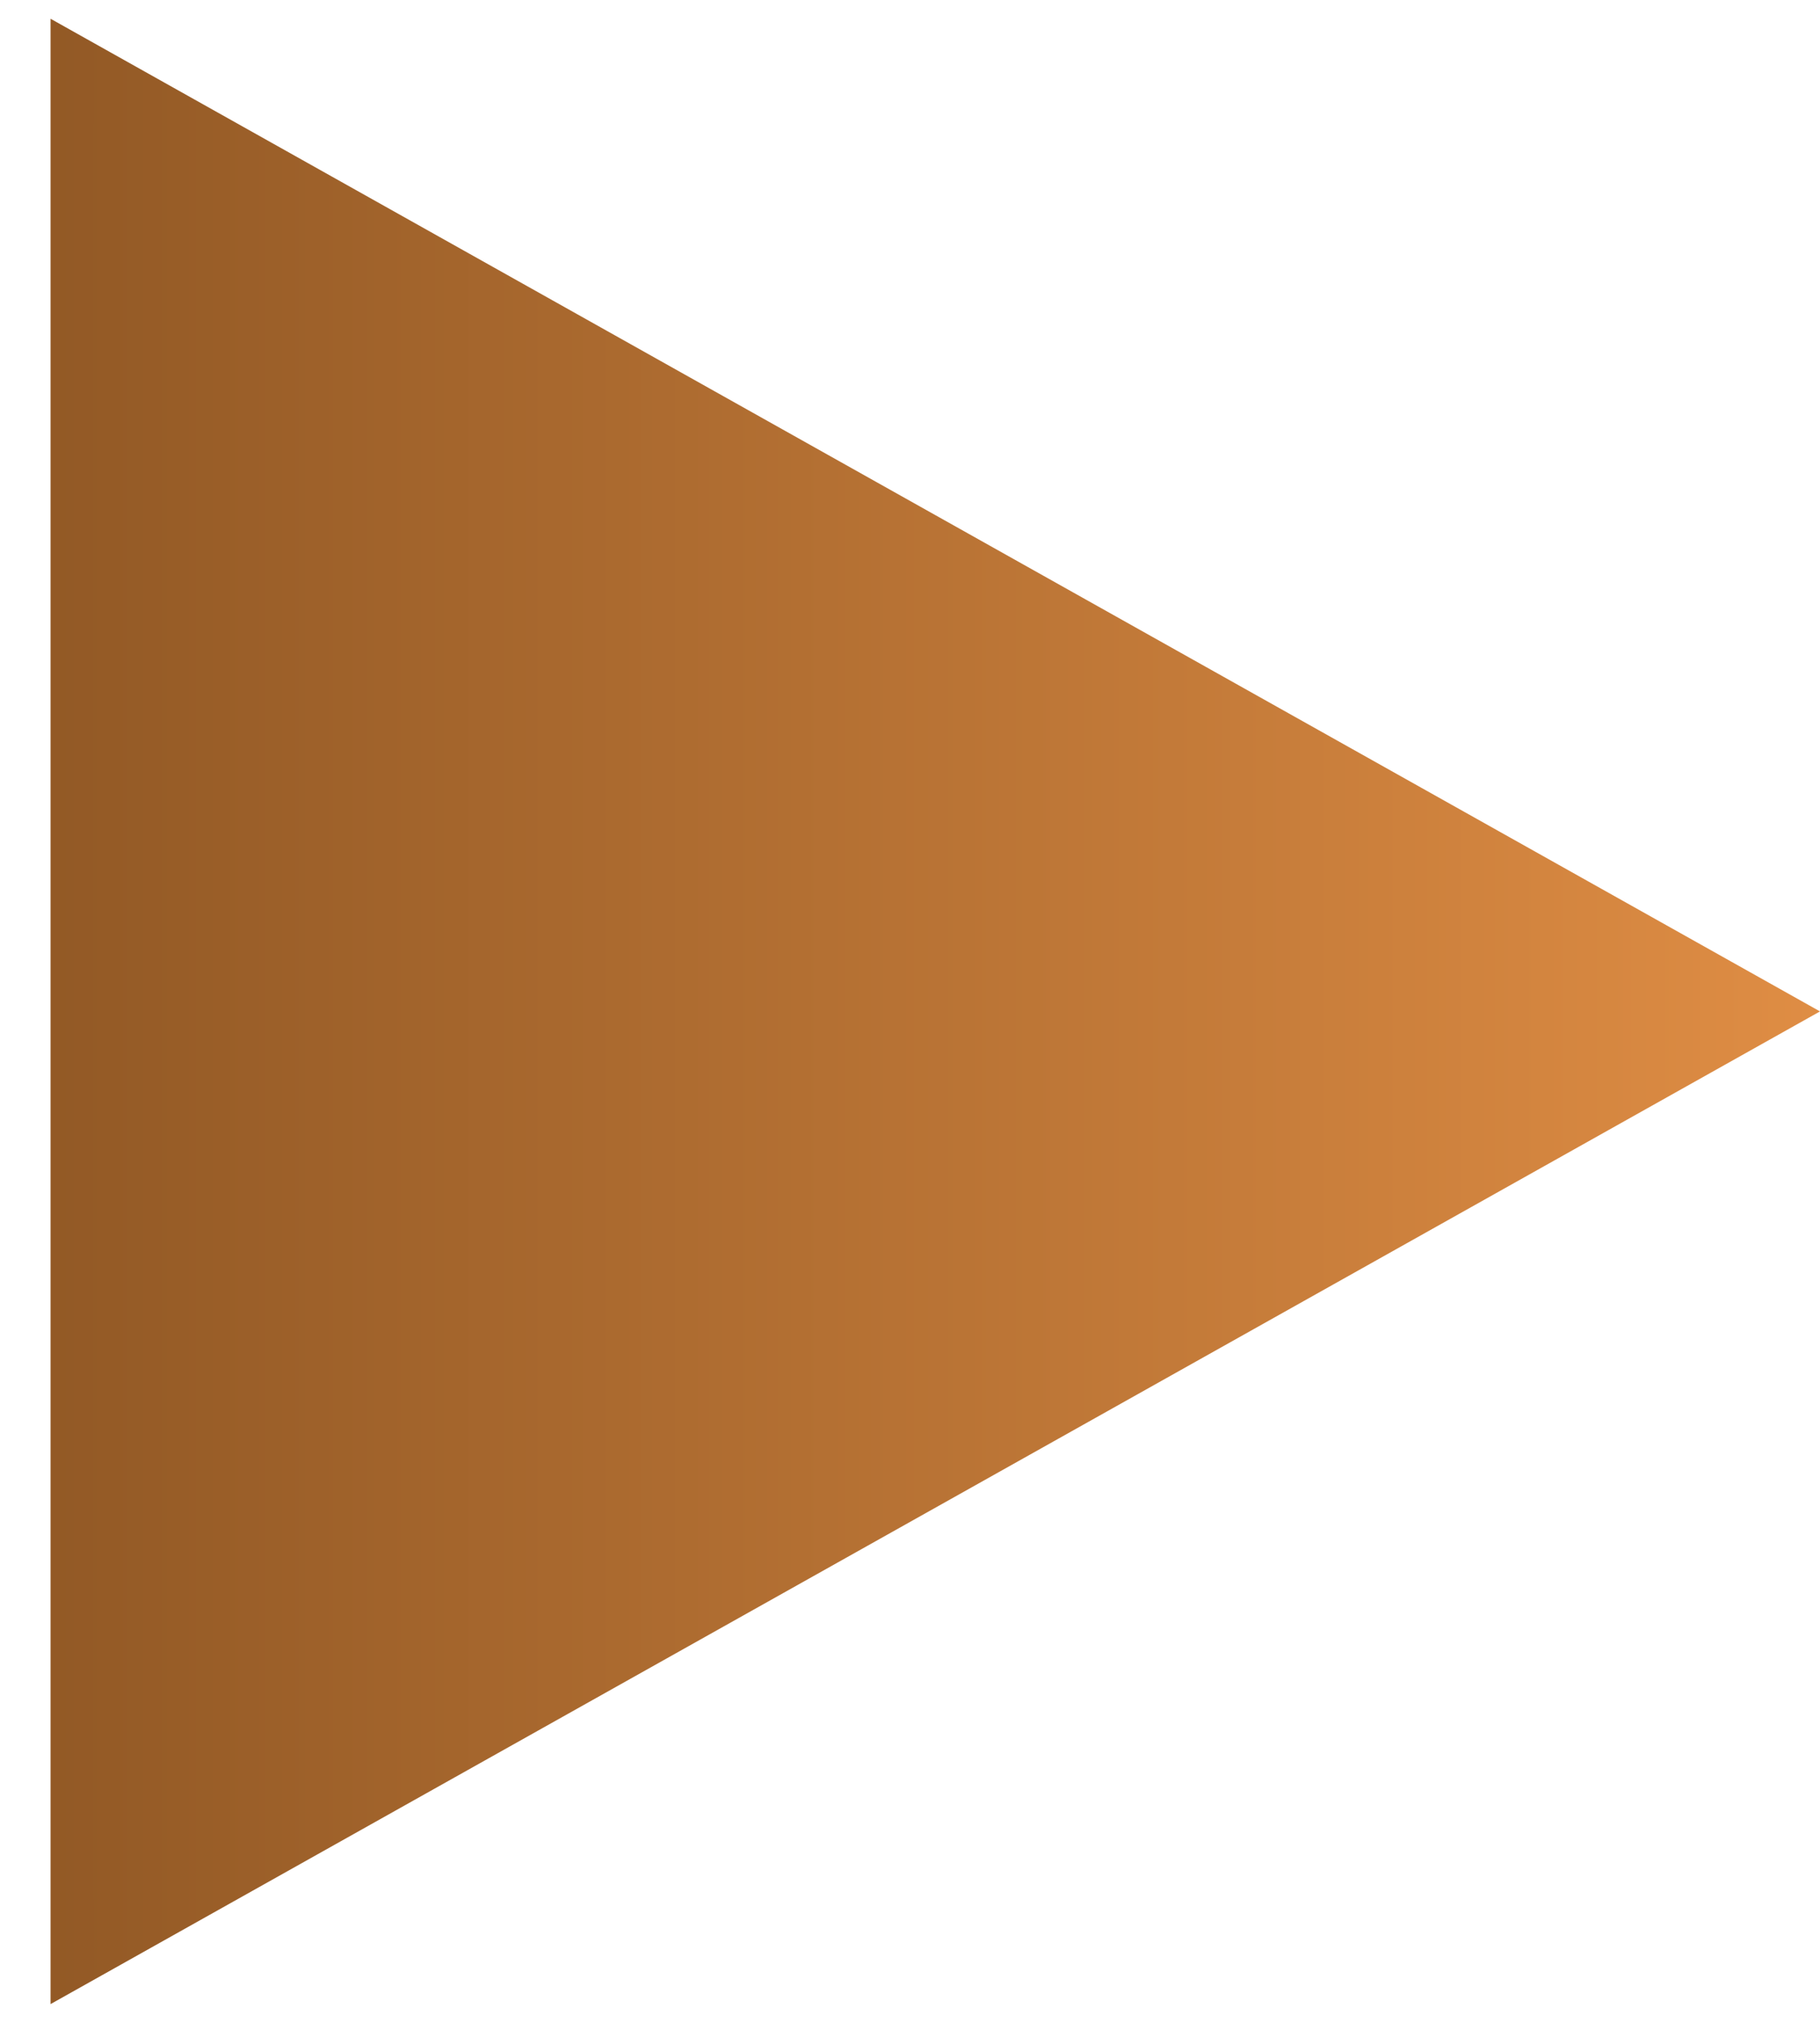 <svg width="27" height="30" viewBox="0 0 27 30" fill="none" xmlns="http://www.w3.org/2000/svg">
<path d="M27 15L0.75 29.722L0.75 0.278L27 15Z" fill="url(#paint0_linear)"/>
<defs>
<linearGradient id="paint0_linear" x1="27" y1="15" x2="-8" y2="15" gradientUnits="userSpaceOnUse">
<stop stop-color="#DF8D44"/>
<stop offset="1" stop-color="#79481B"/>
</linearGradient>
</defs>
</svg>
